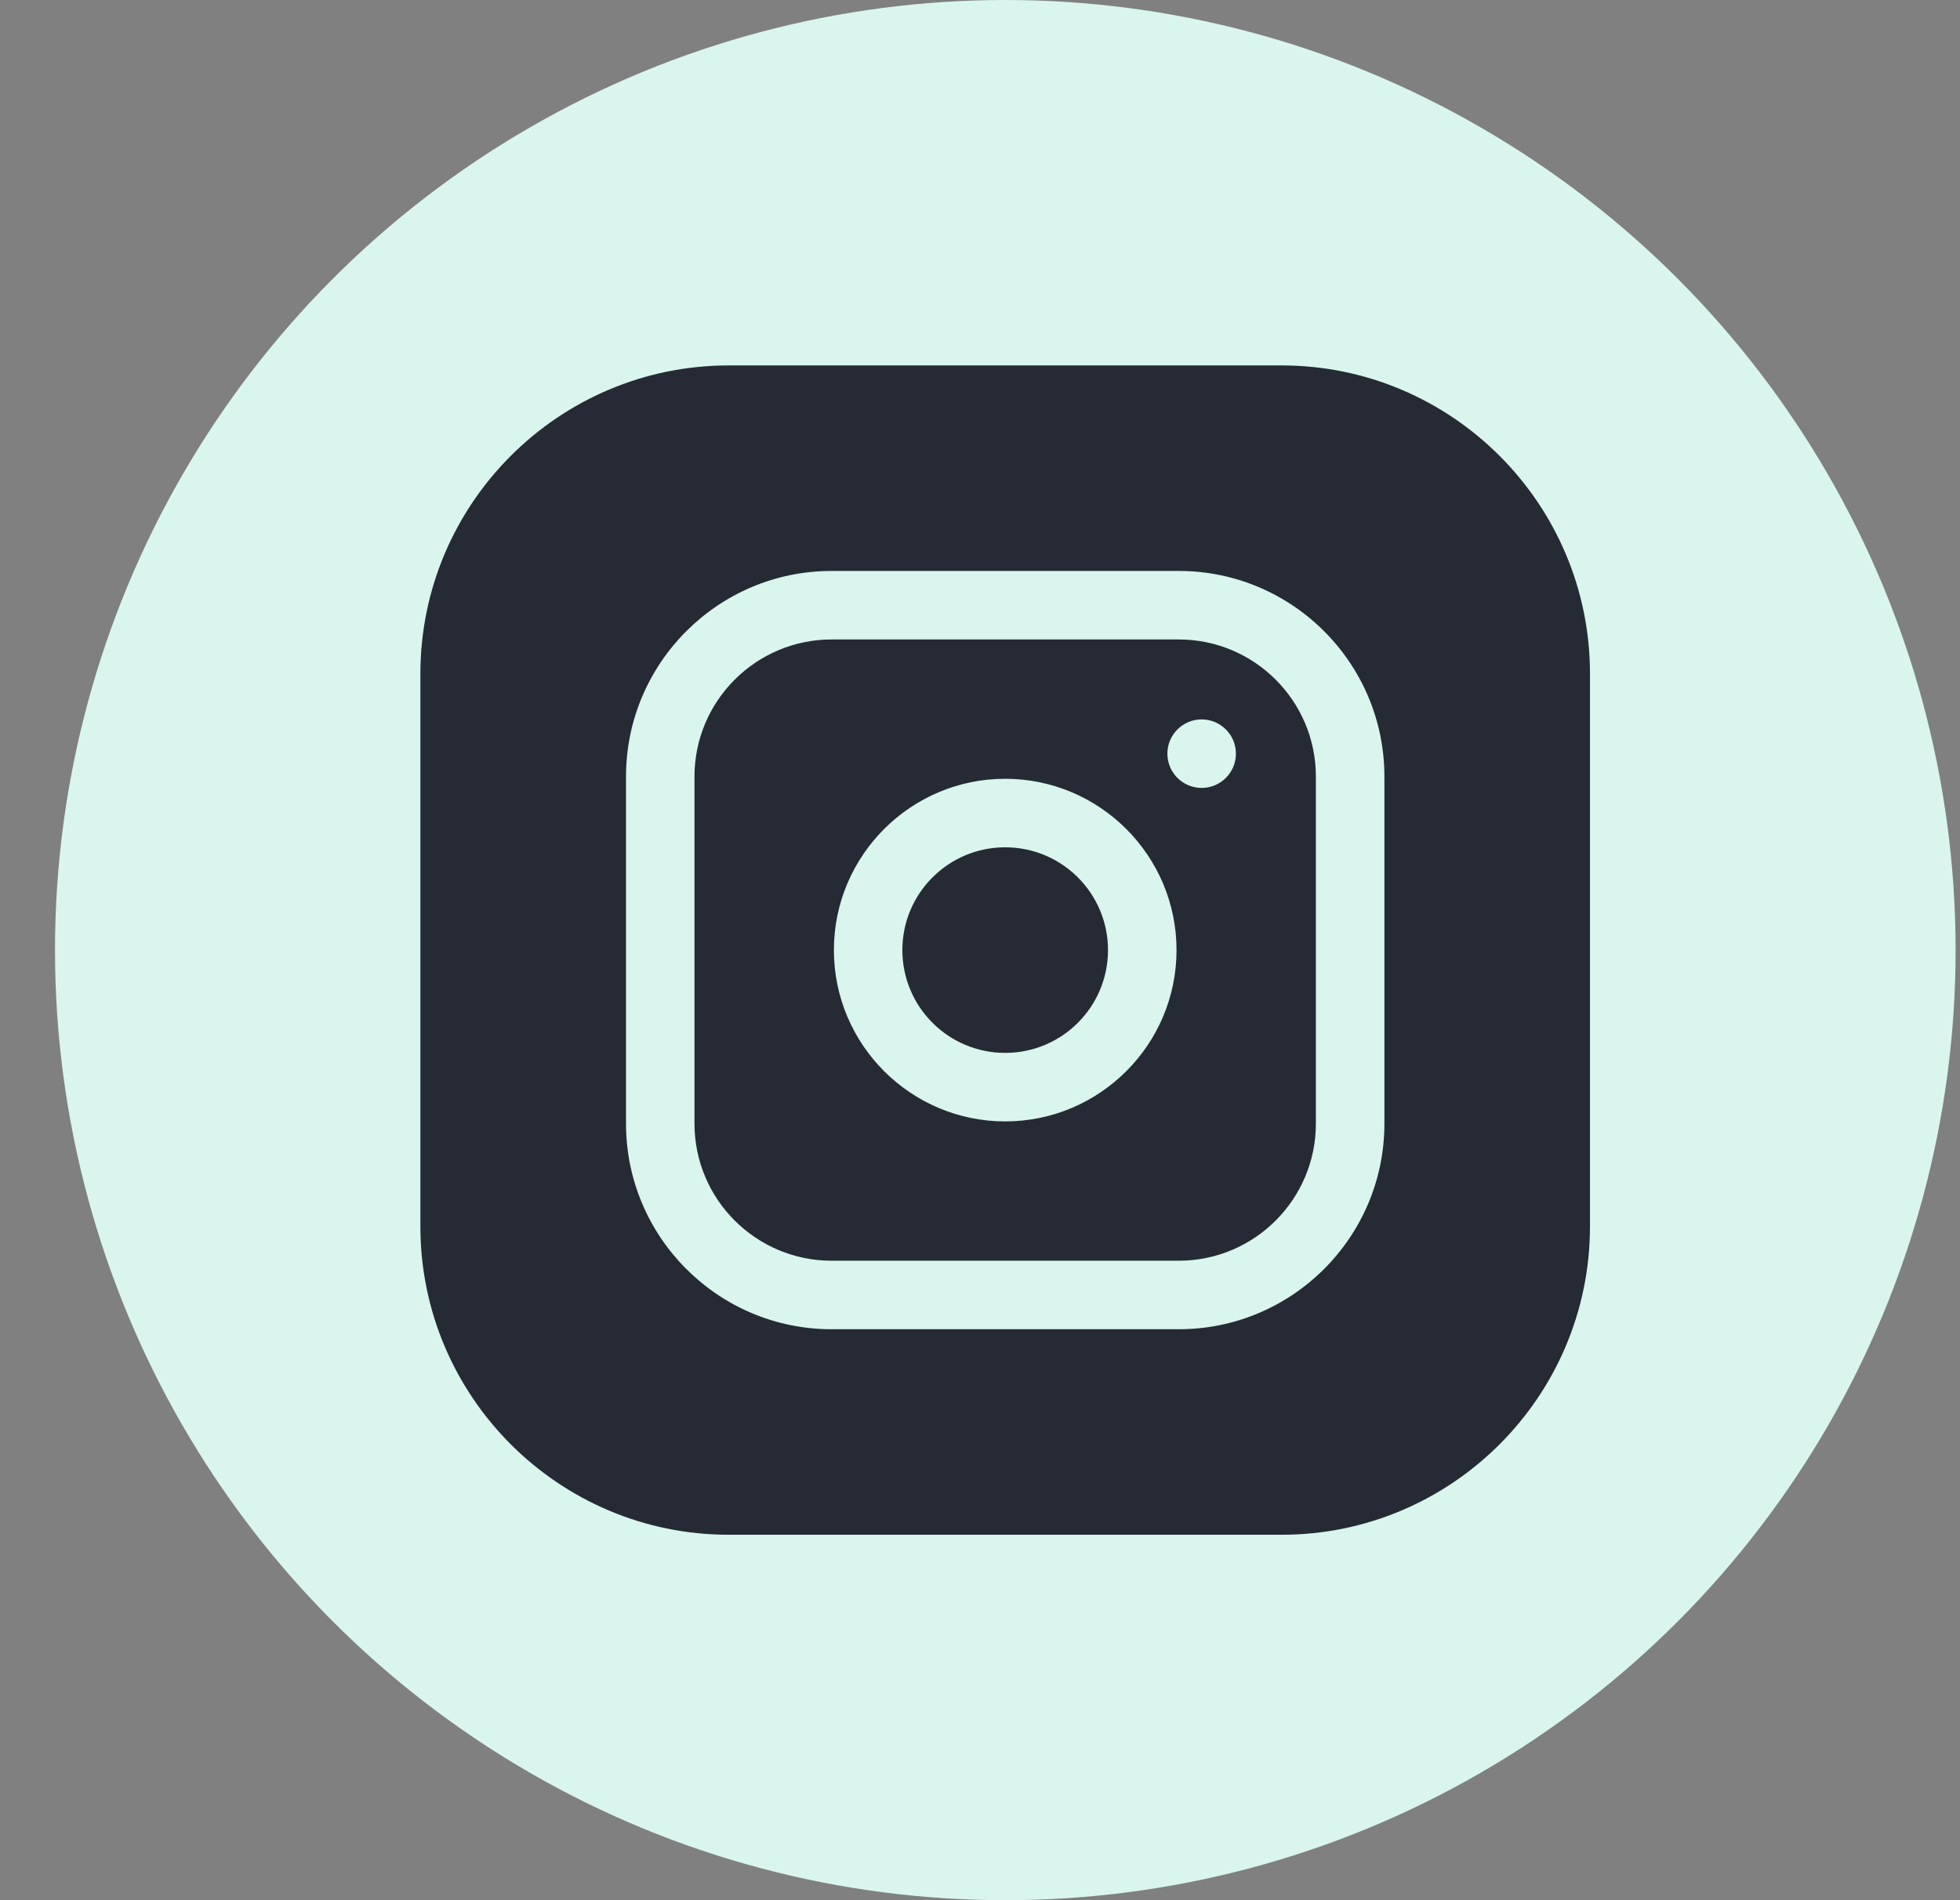 <svg width="33" height="32" viewBox="0 0 33 32" fill="none" xmlns="http://www.w3.org/2000/svg">
<rect x="0" y="0" width="33" height="32" fill="#808080" stroke="none"/>
<circle cx="16.926" cy="16" r="16" fill="#D9F5EE"/>
<g clip-path="url(#clip0_126_1984)">
<path d="M18.655 16C18.655 16.956 17.88 17.731 16.924 17.731C15.968 17.731 15.193 16.956 15.193 16C15.193 15.044 15.968 14.269 16.924 14.269C17.88 14.269 18.655 15.044 18.655 16Z" fill="#252A34"/>
<path d="M19.847 10.769H14.001C12.729 10.769 11.693 11.804 11.693 13.077V18.923C11.693 20.196 12.729 21.231 14.001 21.231H19.847C21.12 21.231 22.155 20.196 22.155 18.923V13.077C22.155 11.804 21.12 10.769 19.847 10.769ZM16.924 18.885C15.334 18.885 14.04 17.591 14.04 16C14.04 14.409 15.334 13.115 16.924 13.115C18.515 13.115 19.809 14.409 19.809 16C19.809 17.591 18.515 18.885 16.924 18.885ZM20.232 13.269C19.913 13.269 19.655 13.011 19.655 12.692C19.655 12.374 19.913 12.115 20.232 12.115C20.55 12.115 20.809 12.374 20.809 12.692C20.809 13.011 20.55 13.269 20.232 13.269Z" fill="#252A34"/>
<path d="M21.578 6.154H12.27C9.407 6.154 7.078 8.483 7.078 11.346V20.654C7.078 23.517 9.407 25.846 12.27 25.846H21.578C24.441 25.846 26.77 23.517 26.77 20.654V11.346C26.77 8.483 24.441 6.154 21.578 6.154ZM23.309 18.923C23.309 20.832 21.756 22.385 19.847 22.385H14.001C12.092 22.385 10.54 20.832 10.54 18.923V13.077C10.54 11.168 12.092 9.615 14.001 9.615H19.847C21.756 9.615 23.309 11.168 23.309 13.077V18.923Z" fill="#252A34"/>
</g>
<defs>
<clipPath id="clip0_126_1984">
<rect width="19.692" height="19.692" fill="white" transform="translate(7.078 6.154)"/>
</clipPath>
</defs>
</svg>
